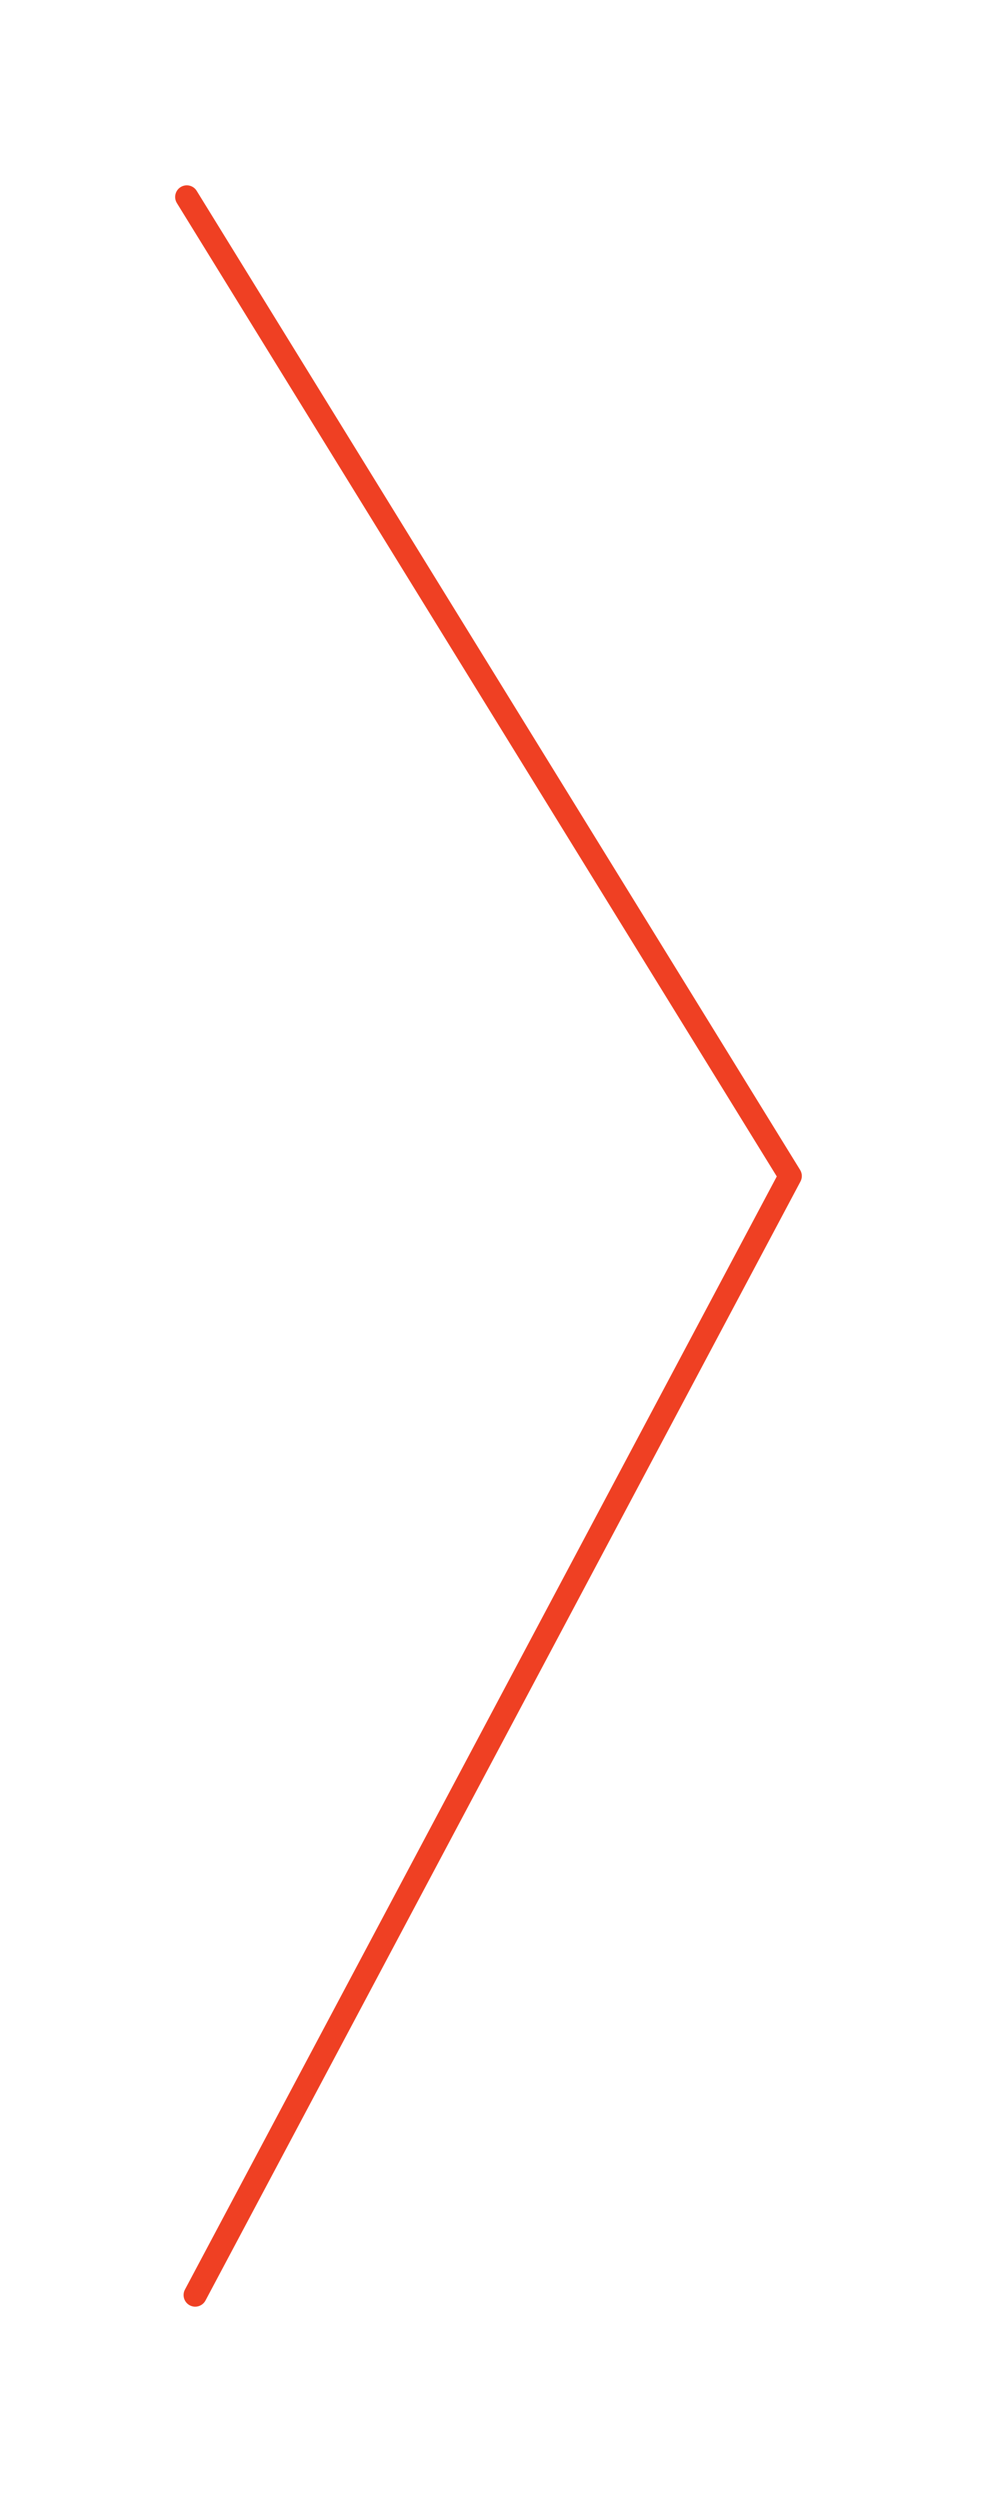 <?xml version="1.0" encoding="utf-8"?>
<!-- Generator: Adobe Illustrator 15.0.0, SVG Export Plug-In . SVG Version: 6.00 Build 0)  -->
<svg version="1.2" baseProfile="tiny" id="Layer_1" xmlns="http://www.w3.org/2000/svg" xmlns:xlink="http://www.w3.org/1999/xlink"
	 x="0px" y="0px" width="196.774px" height="500px" viewBox="0 0 196.774 500" overflow="inherit" xml:space="preserve">
<path fill="#EF4023" d="M39.374,38.169c-0.675-1.096-2.111-1.435-3.206-0.76s-1.436,2.111-0.76,3.206l120.085,194.658L37.021,457.88
	c-0.605,1.136-0.174,2.547,0.962,3.151c0.349,0.186,0.724,0.273,1.093,0.273c0.833,0,1.64-0.448,2.059-1.235l119.101-223.787
	c0.39-0.731,0.361-1.613-0.073-2.318L39.374,38.169z"/>
</svg>
